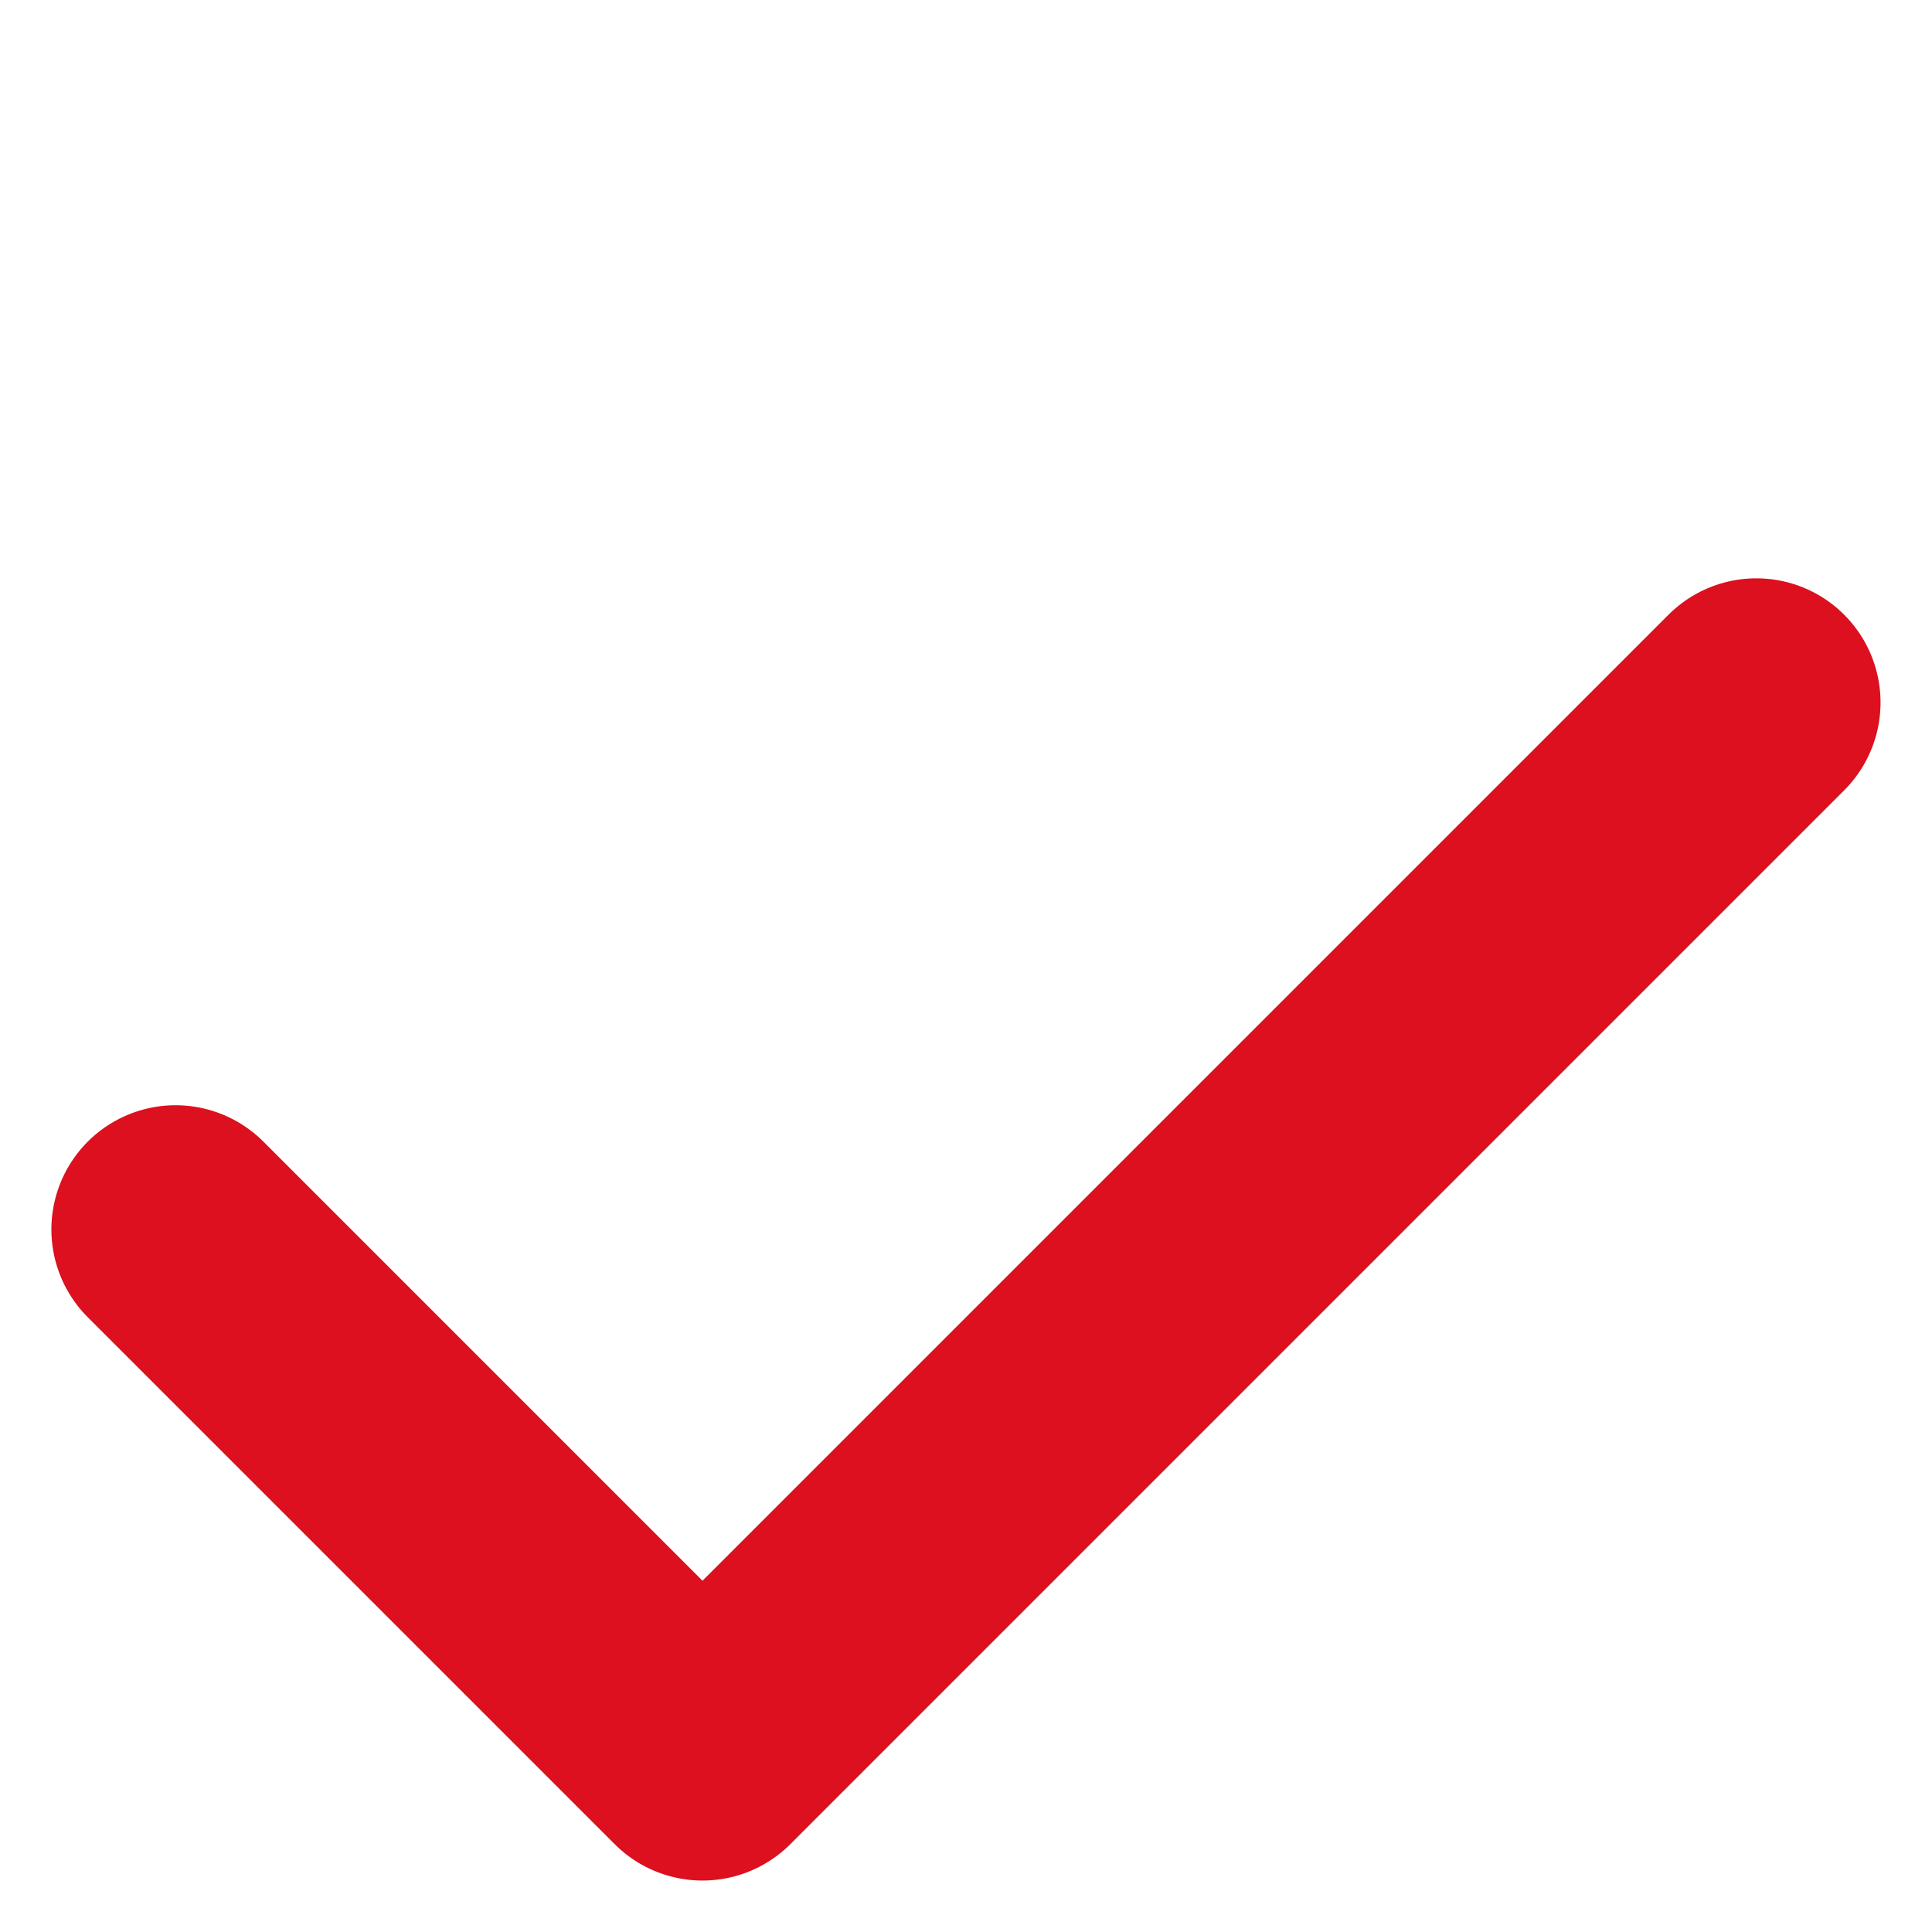 <svg xmlns="http://www.w3.org/2000/svg" width="15.556" height="15.556" viewBox="0 0 15.556 15.556"><defs><style>.a{fill:none;stroke:#DC101E;stroke-linecap:round;stroke-linejoin:round;stroke-width:2px;}</style></defs><path class="a" d="M870.792,336.651h6v-12" transform="translate(-376.281 -843.892) rotate(45)"/></svg>